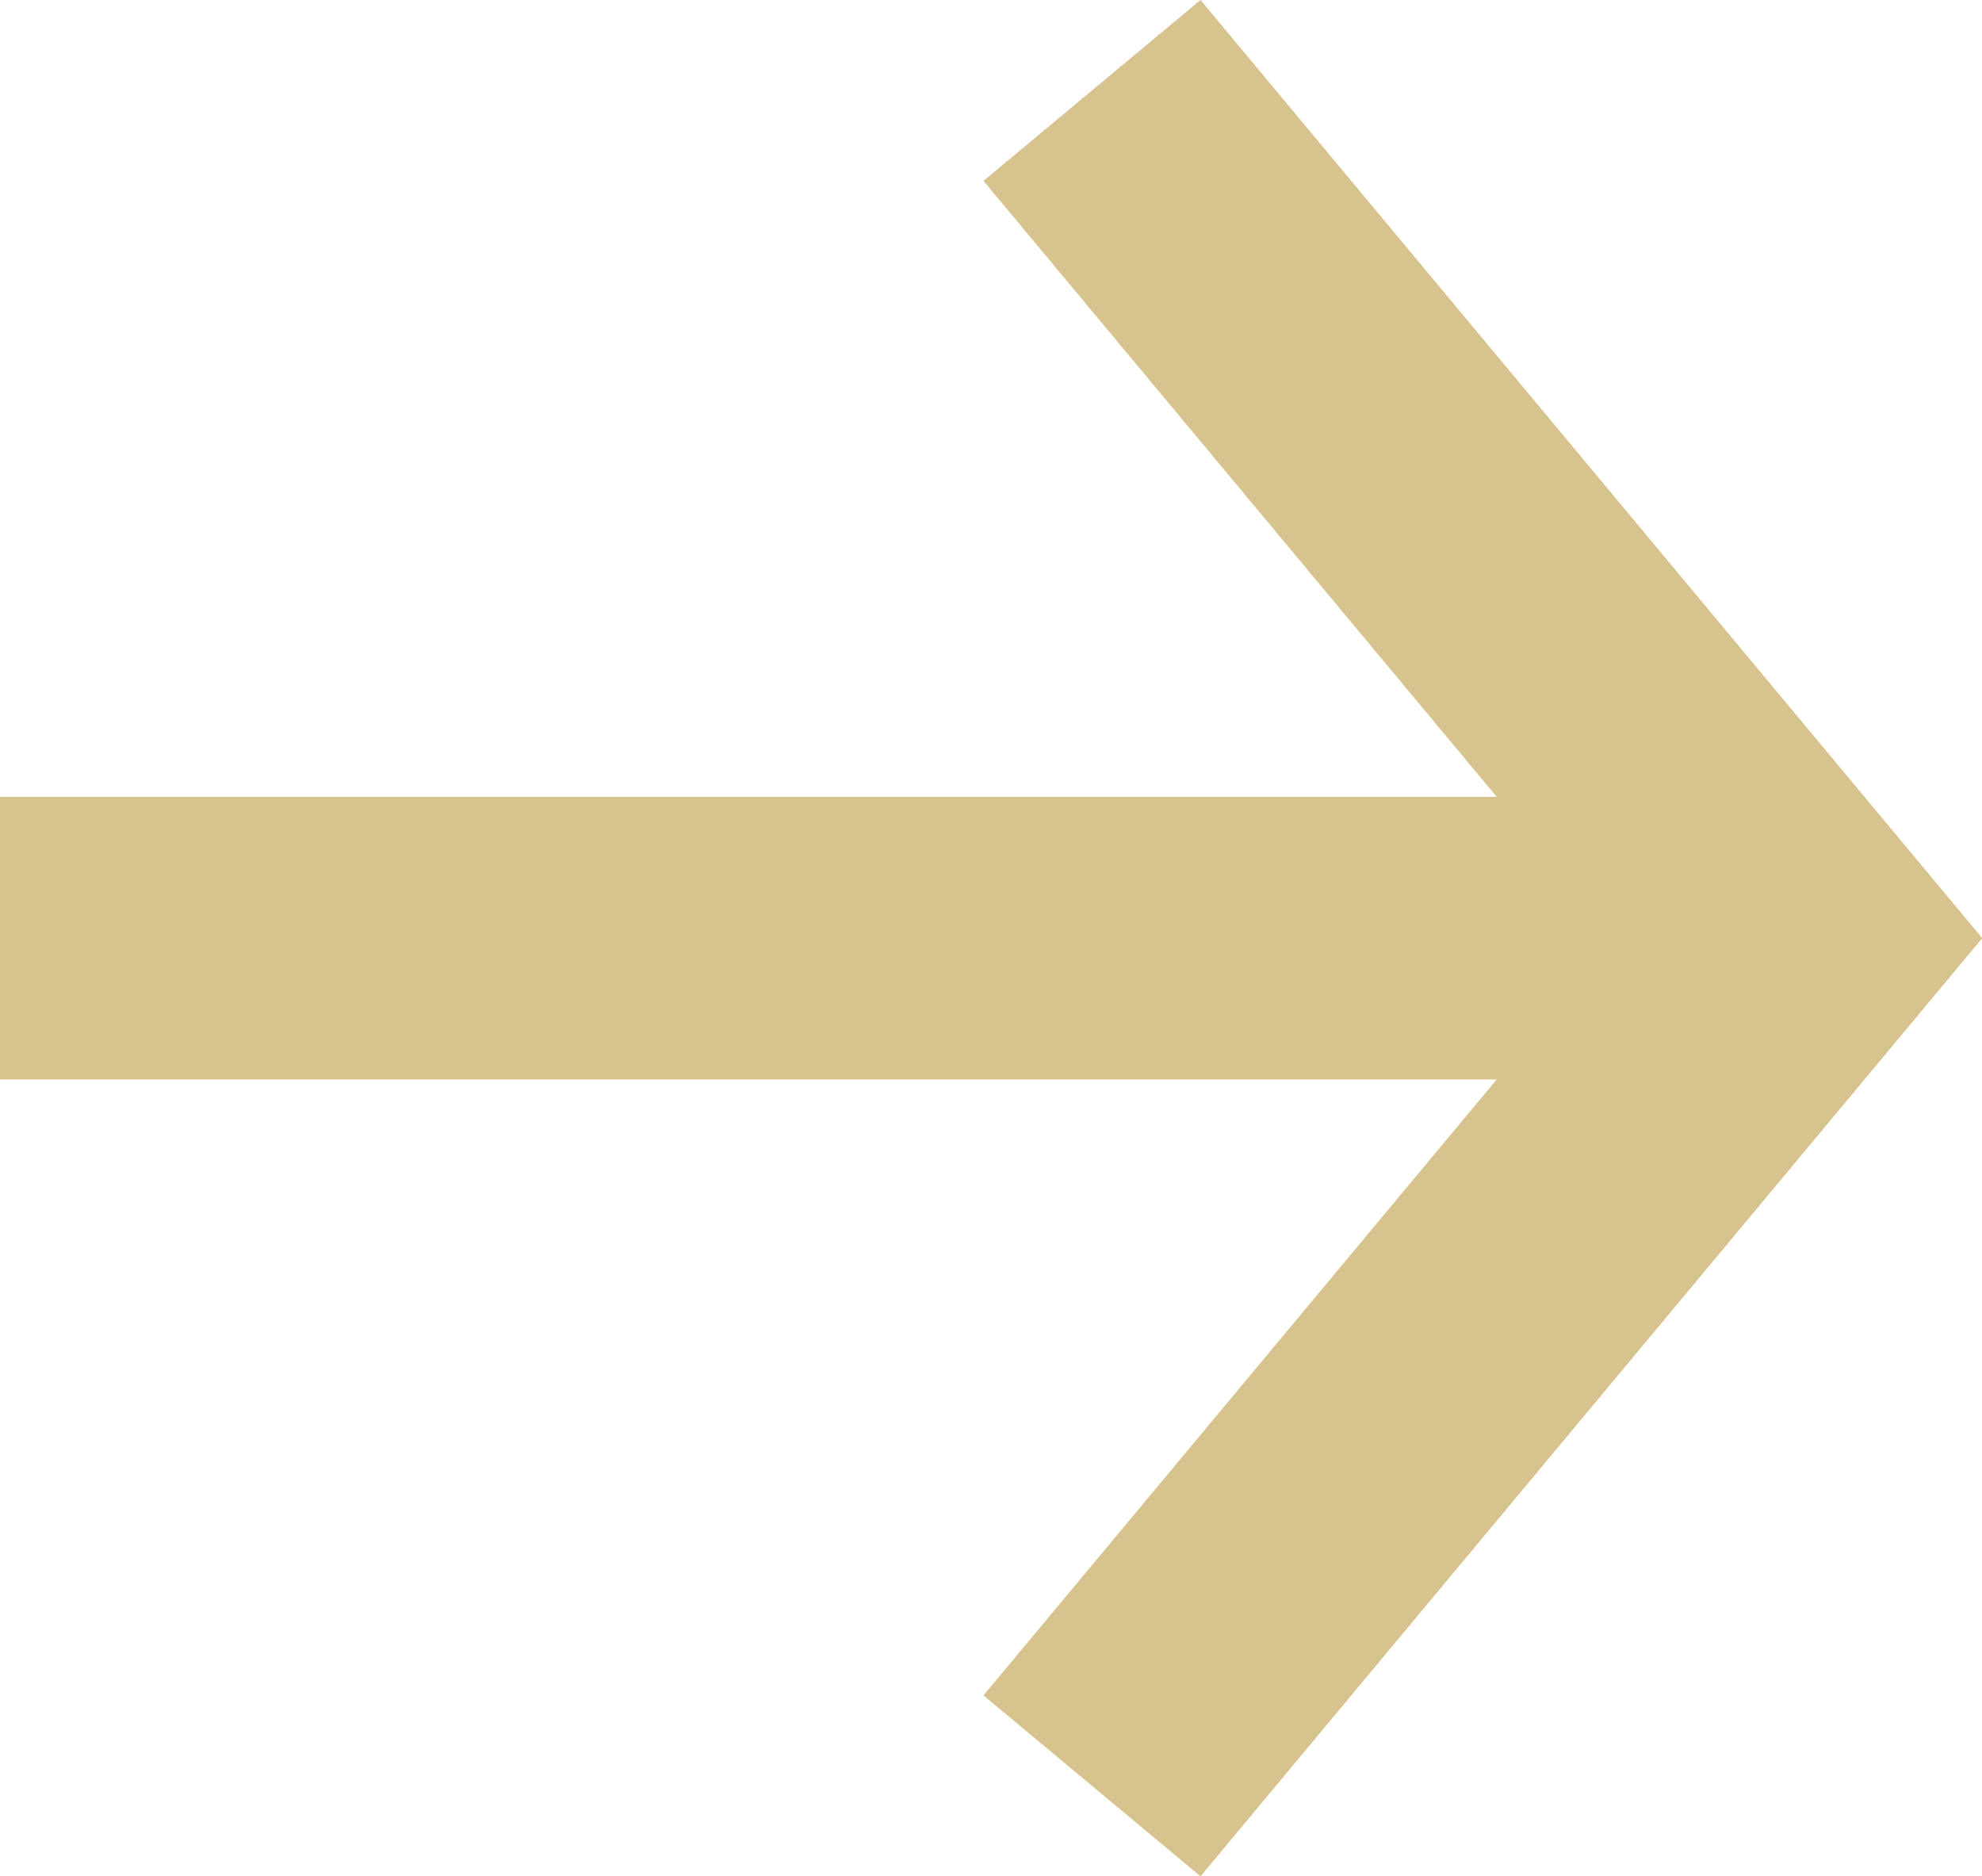<svg xmlns="http://www.w3.org/2000/svg" viewBox="0 0 14.03 13.28"><defs><style>.cls-1{fill:none;stroke:#d6c38d;stroke-miterlimit:10;stroke-width:2px}</style></defs><g id="Vrstva_2" data-name="Vrstva 2"><g id="Vrstva_1-2" data-name="Vrstva 1"><path class="cls-1" d="M7.73.64l5 6-5 6M12.73 6.64H0"/></g></g></svg>